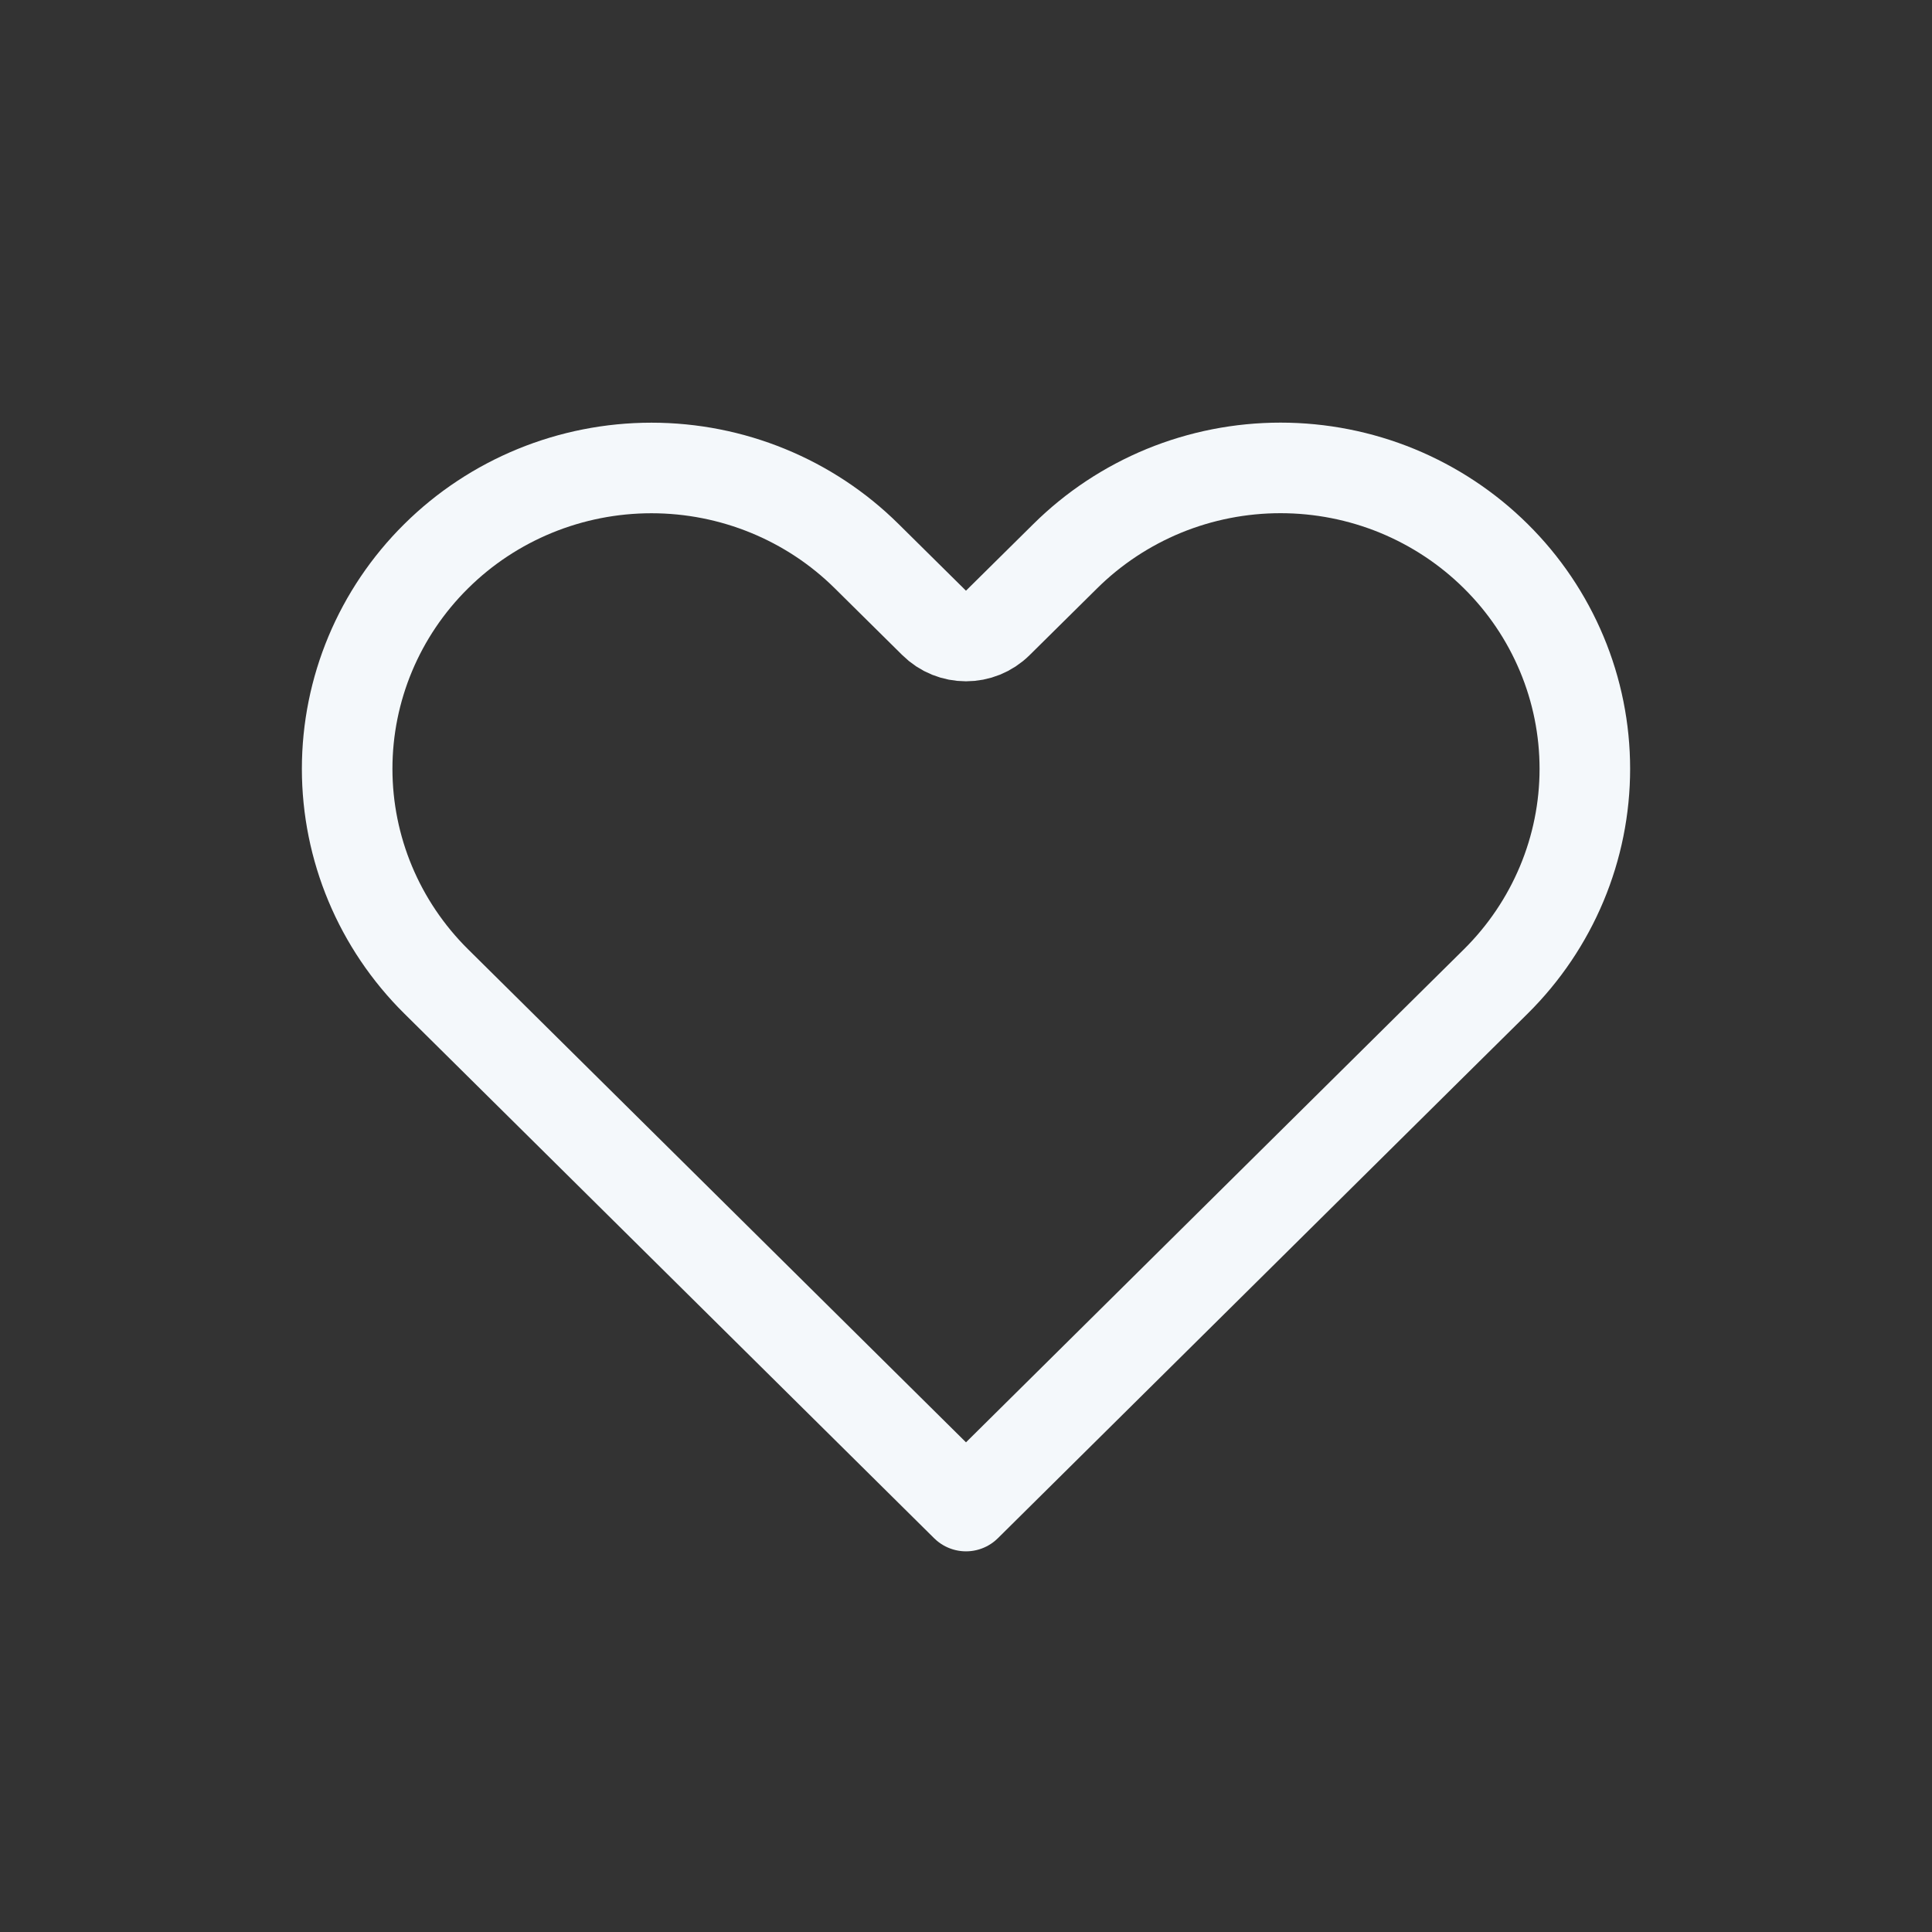 <svg width="32" height="32" viewBox="0 0 32 32" fill="none" xmlns="http://www.w3.org/2000/svg">
<rect x="0" y="0" width="32" height="32" fill="#333333" stroke="none"/>
<path d="M24.776 9.213L24.776 9.213C25.244 9.676 25.614 10.225 25.867 10.829C26.12 11.433 26.25 12.08 26.25 12.734C26.25 13.387 26.12 14.034 25.867 14.638C25.614 15.242 25.244 15.791 24.776 16.255L24.776 16.255L23.66 17.359L16 24.945L8.339 17.359L7.224 16.255C6.279 15.319 5.75 14.053 5.75 12.734C5.75 11.414 6.279 10.148 7.224 9.213C8.168 8.277 9.451 7.751 10.79 7.751C12.129 7.751 13.412 8.277 14.356 9.213L15.472 10.317C15.764 10.607 16.235 10.607 16.527 10.317L17.643 9.213L17.643 9.213C18.111 8.749 18.666 8.382 19.278 8.13C19.89 7.879 20.547 7.75 21.209 7.75C21.872 7.75 22.529 7.879 23.141 8.13C23.753 8.382 24.308 8.749 24.776 9.213Z" stroke="#F4F8FB" stroke-width="1.5" stroke-linecap="round" stroke-linejoin="round"/>
</svg>
